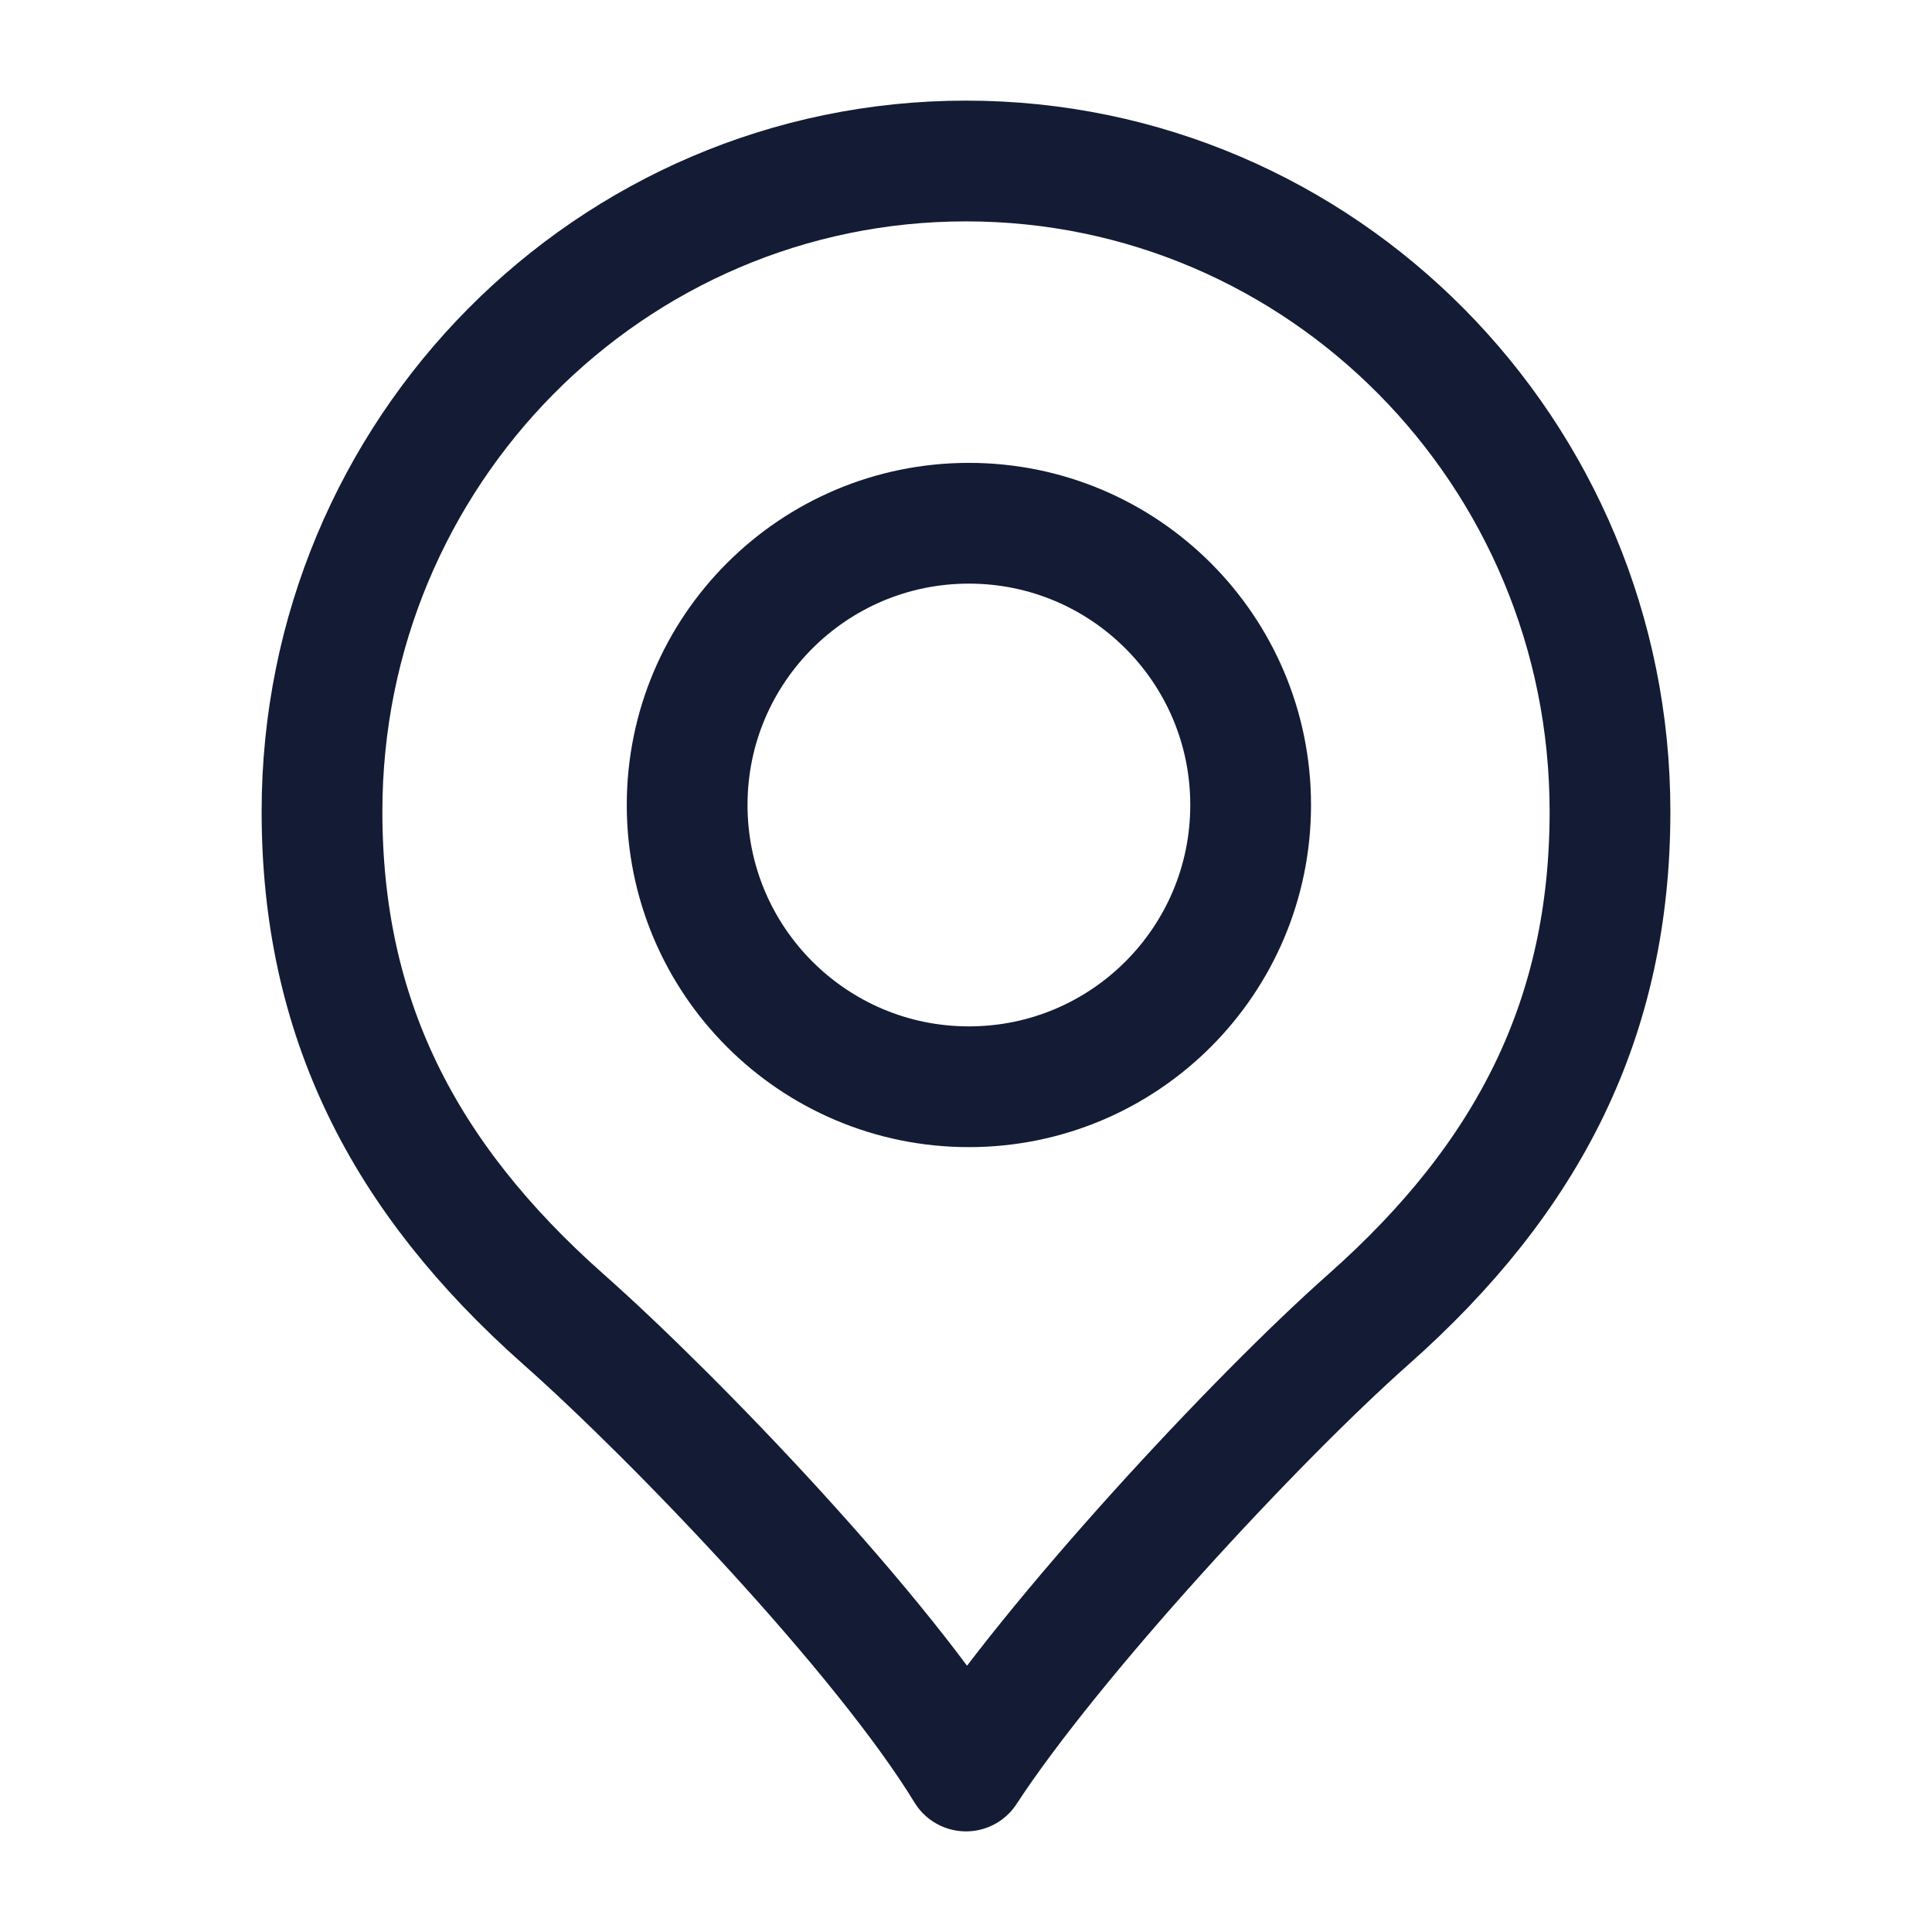 <svg width="24" height="24" viewBox="0 0 24 24" fill="none" xmlns="http://www.w3.org/2000/svg">
<path d="M15.536 10C15.536 11.933 13.969 13.5 12.036 13.5C10.103 13.5 8.536 11.933 8.536 10C8.536 8.067 10.103 6.5 12.036 6.5C13.969 6.5 15.536 8.067 15.536 10Z" stroke="#141B34" stroke-width="1.5" stroke-linejoin="round"/>
<path d="M12 2C7.582 2 4 5.618 4 10.081C4 12.633 5 14.617 7 16.389C8.41 17.638 10.975 20.318 12 22C13.077 20.351 15.59 17.638 17 16.389C19 14.617 20 12.633 20 10.081C20 5.618 16.418 2 12 2Z" stroke="#141B34" stroke-width="1.5" stroke-linejoin="round"/>
</svg>
